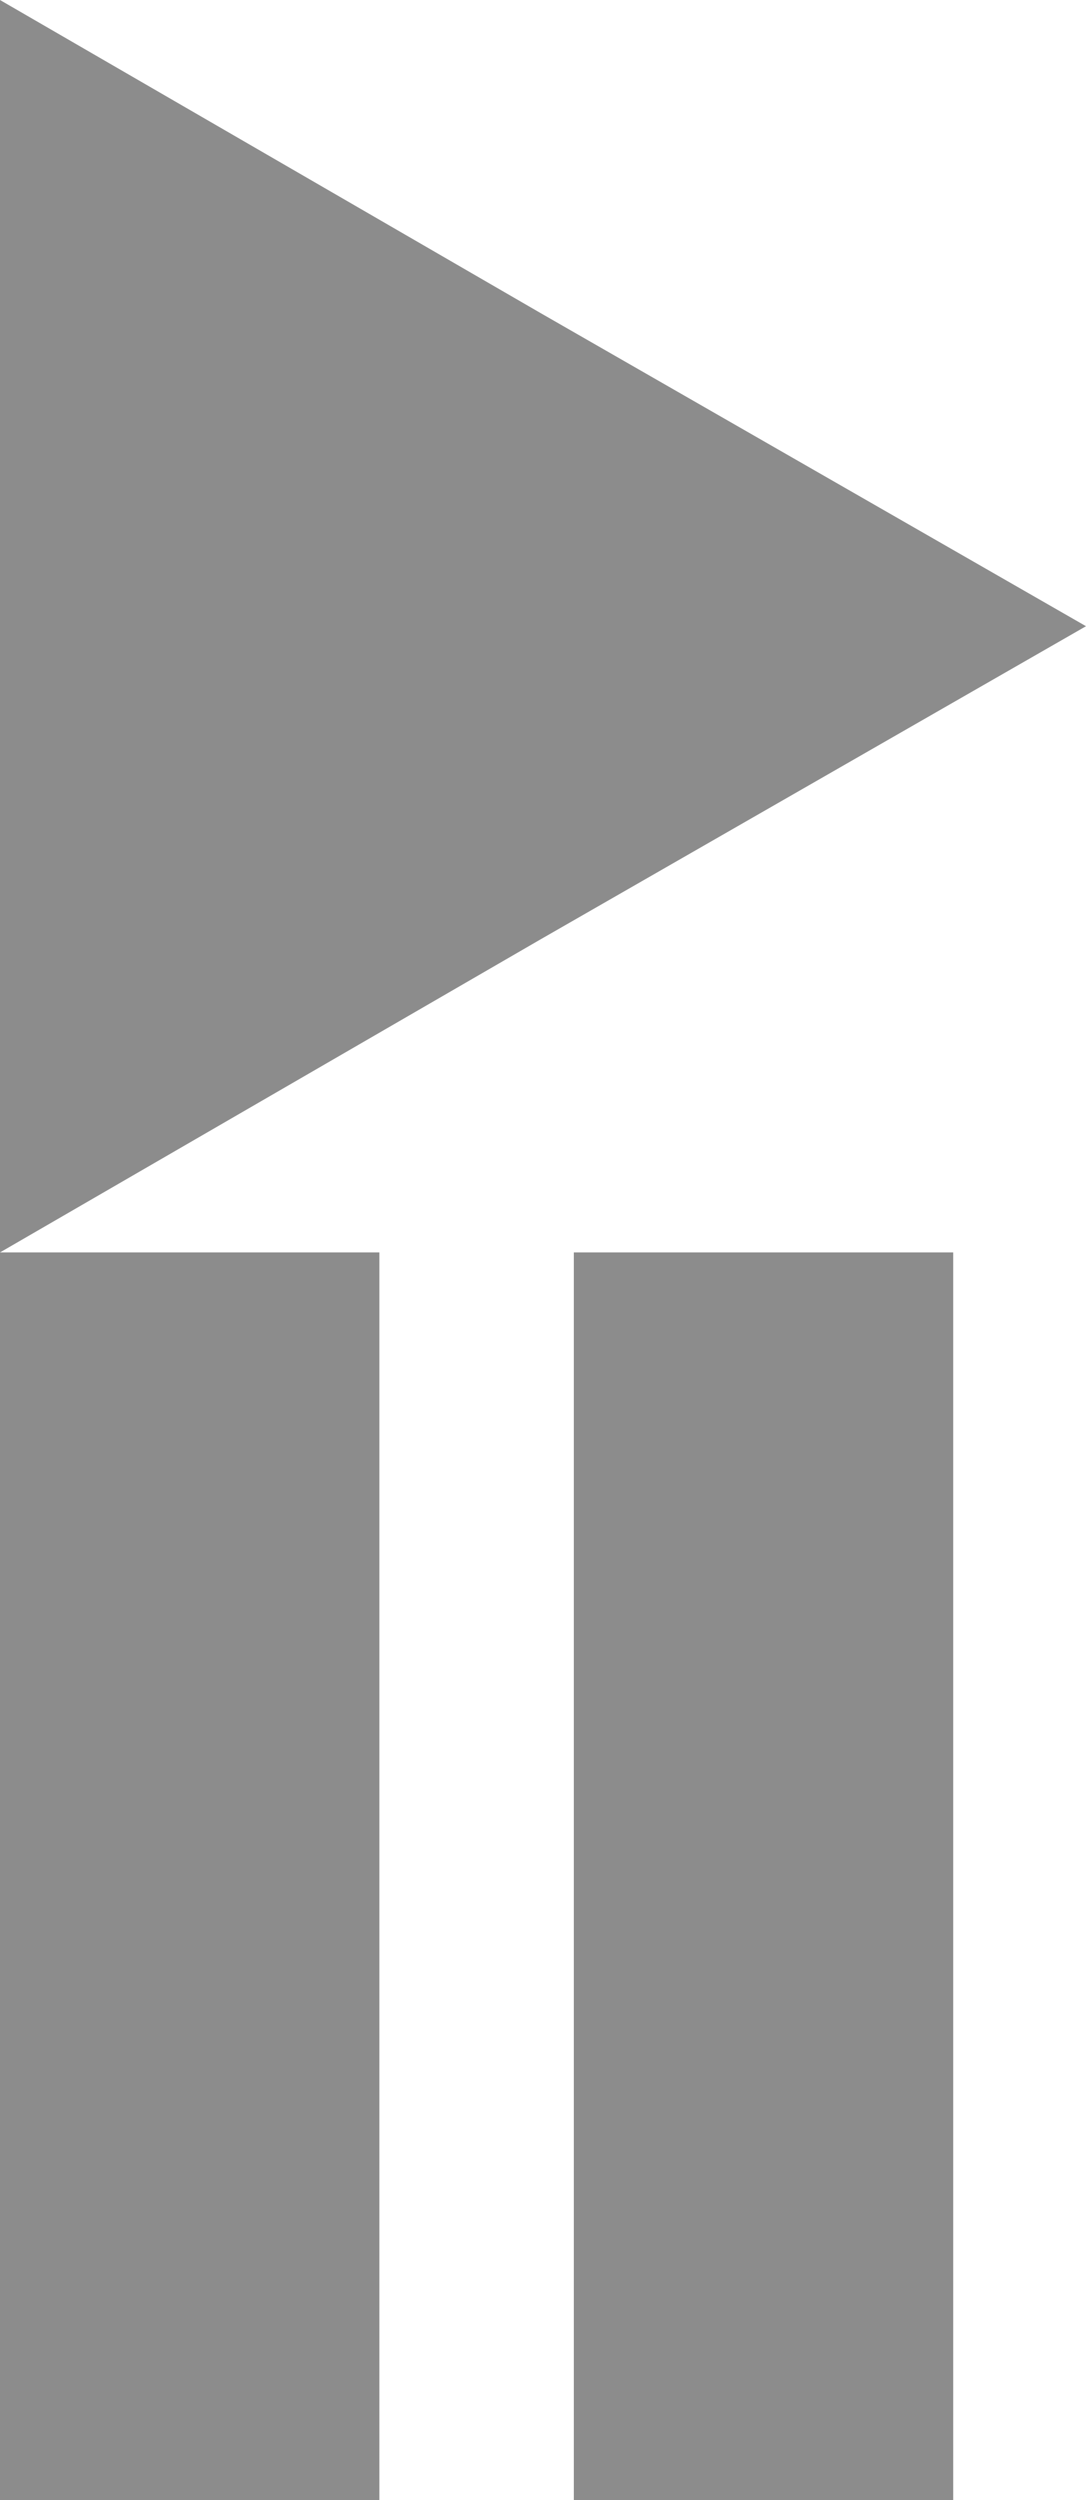 <?xml version="1.0" encoding="utf-8"?>
<!-- Generator: Adobe Illustrator 19.2.0, SVG Export Plug-In . SVG Version: 6.00 Build 0)  -->
<svg version="1.1" id="Layer_1" xmlns="http://www.w3.org/2000/svg" xmlns:xlink="http://www.w3.org/1999/xlink" x="0px" y="0px"
	 width="22.9px" height="52.7px" viewBox="0 0 22.9 52.7" style="enable-background:new 0 0 22.9 52.7;" xml:space="preserve">
<style type="text/css">
	.st0{fill:#8C8C8C;}
</style>
<path class="st0" d="M0,13.2V0l11.4,6.6l11.5,6.6l-11.5,6.6L0,26.4V13.2z"/>
<path class="st0" d="M0,26.4h8v26.3H0V26.4z M12.1,26.4h8v26.3h-8L12.1,26.4z"/>
</svg>
